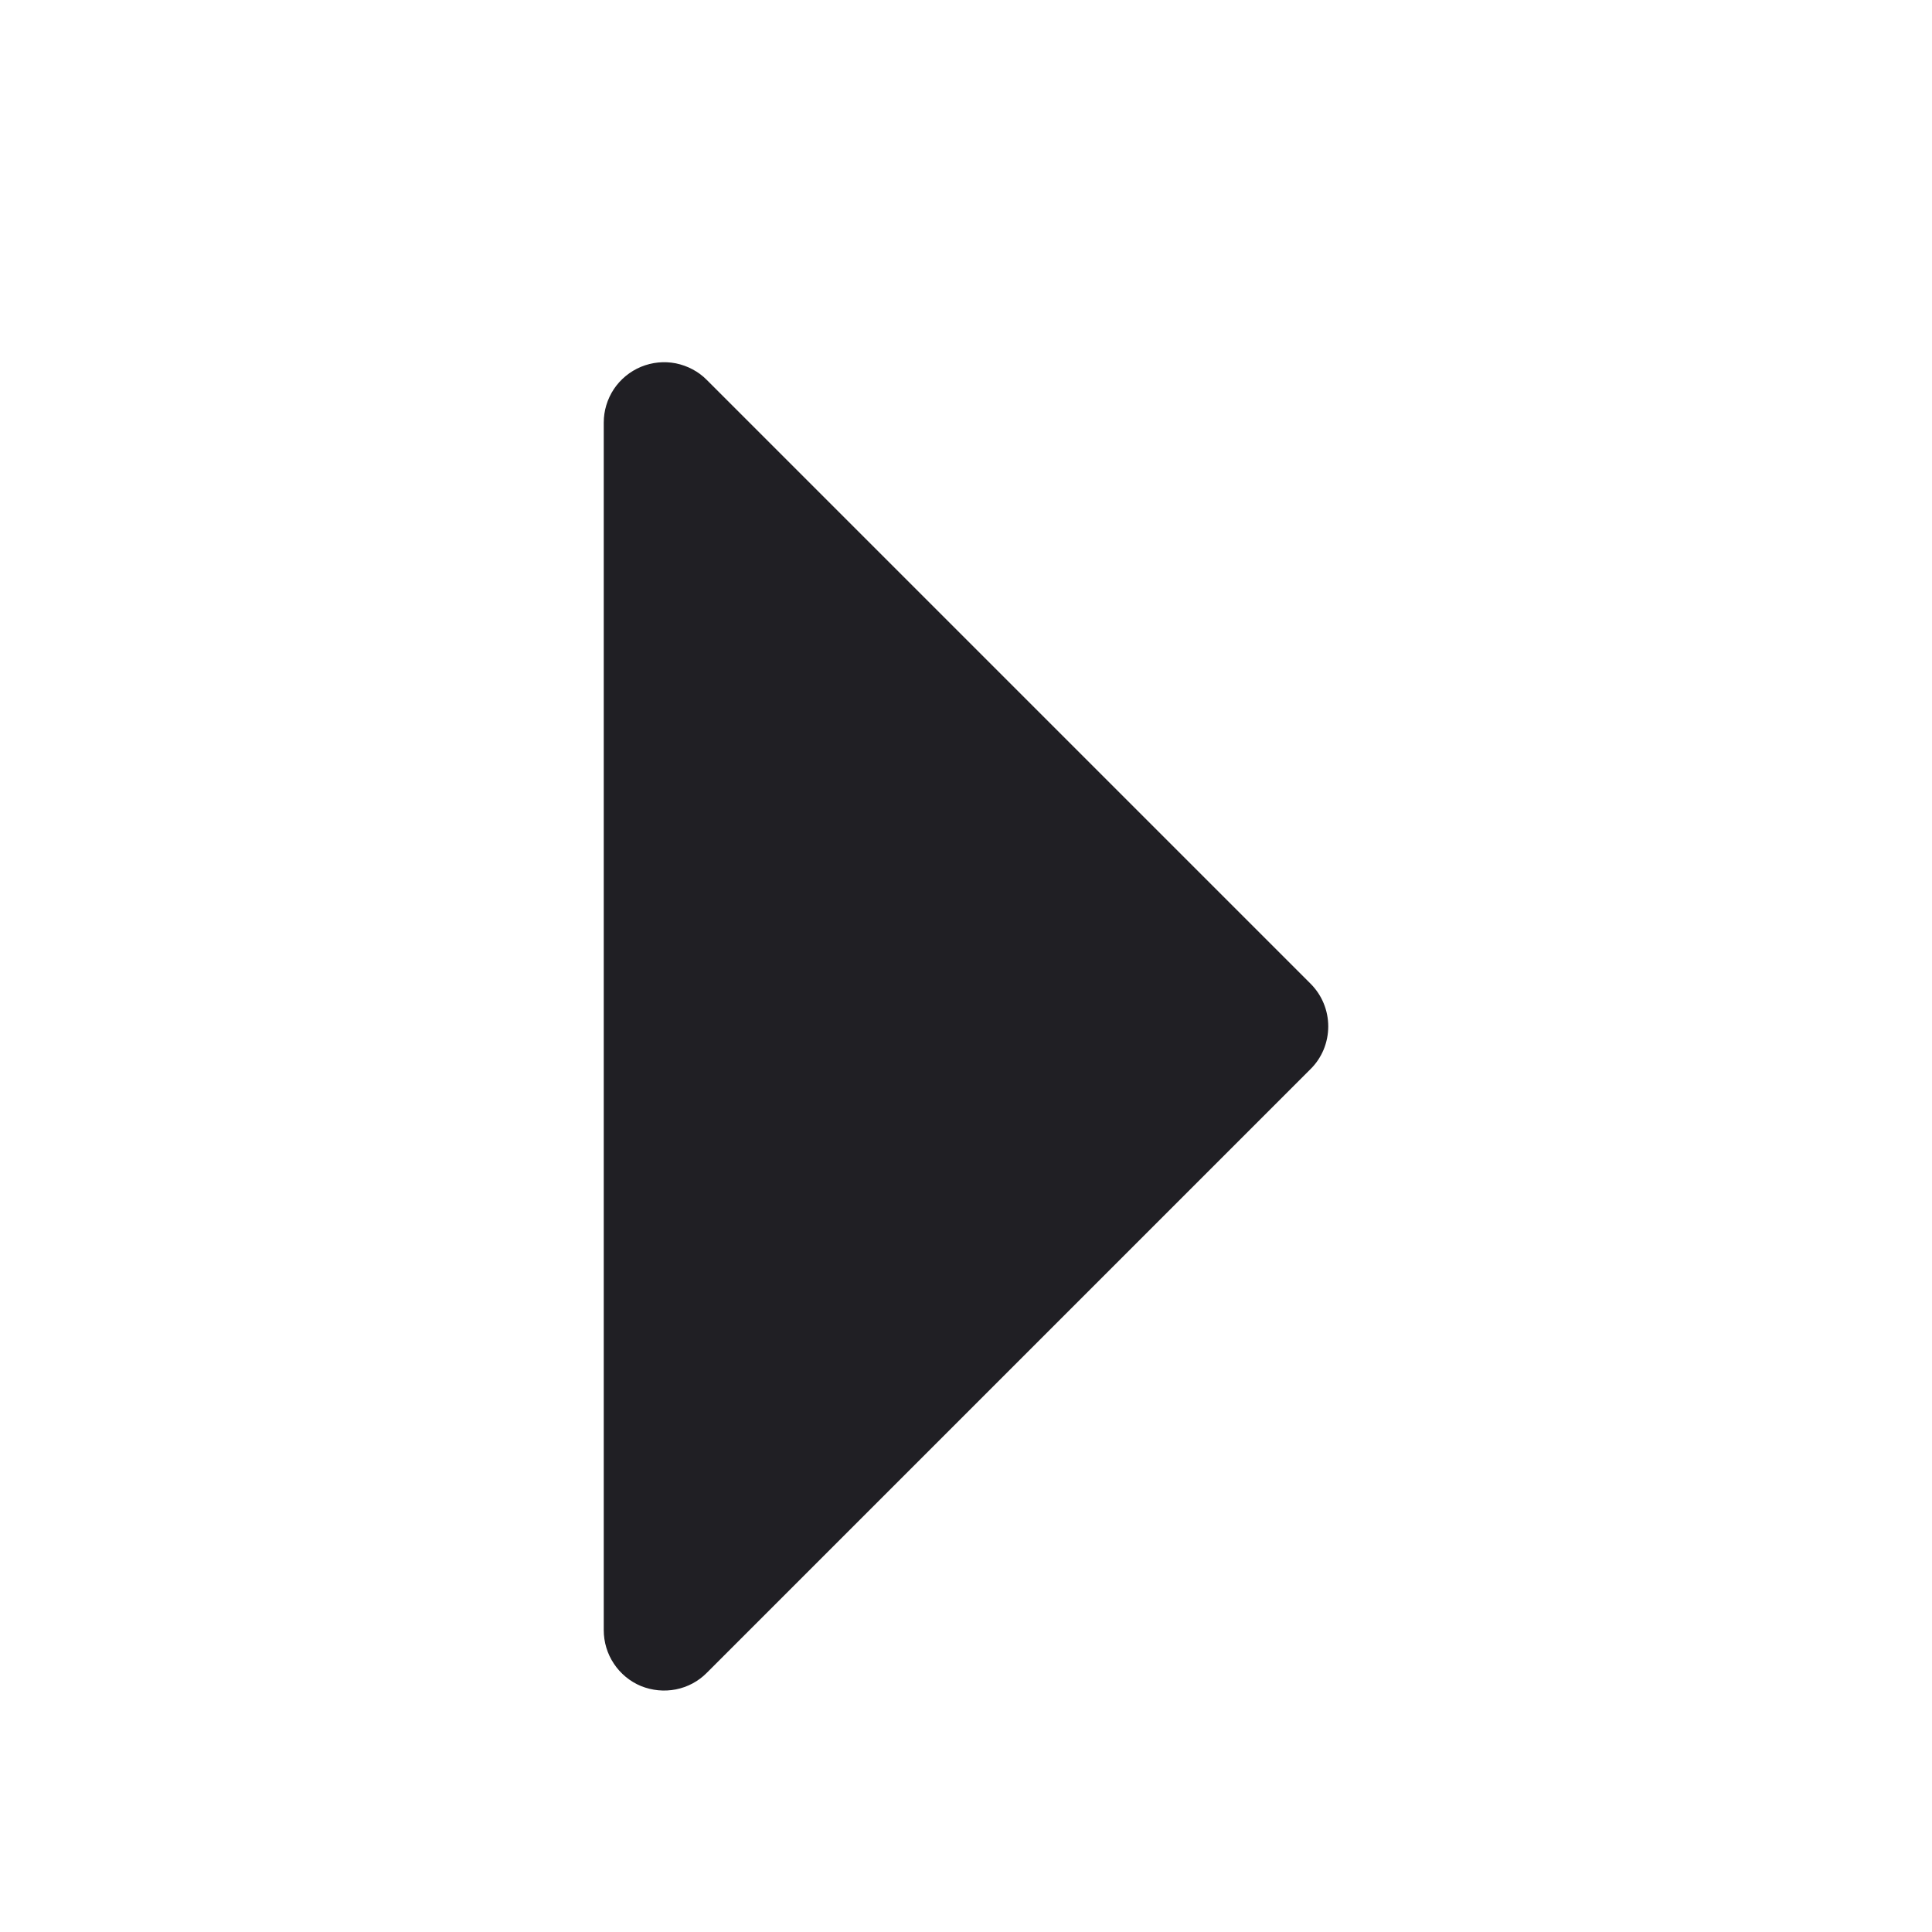 <svg width="16" height="16" viewBox="0 0 16 16" fill="none" xmlns="http://www.w3.org/2000/svg">
<path d="M5.853 3.146L10.853 8.146C10.9 8.193 10.937 8.248 10.962 8.309C10.987 8.369 11 8.435 11 8.5C11 8.566 10.987 8.631 10.962 8.692C10.937 8.752 10.9 8.808 10.853 8.854L5.853 13.854C5.784 13.924 5.694 13.972 5.597 13.991C5.5 14.01 5.4 14 5.308 13.963C5.217 13.925 5.139 13.861 5.084 13.778C5.029 13.696 5 13.599 5 13.5L5 3.5C5 3.401 5.029 3.305 5.084 3.222C5.139 3.14 5.217 3.076 5.308 3.038C5.4 3 5.5 2.99 5.597 3.009C5.694 3.029 5.784 3.076 5.853 3.146Z" fill="#201F24"/>
</svg>
